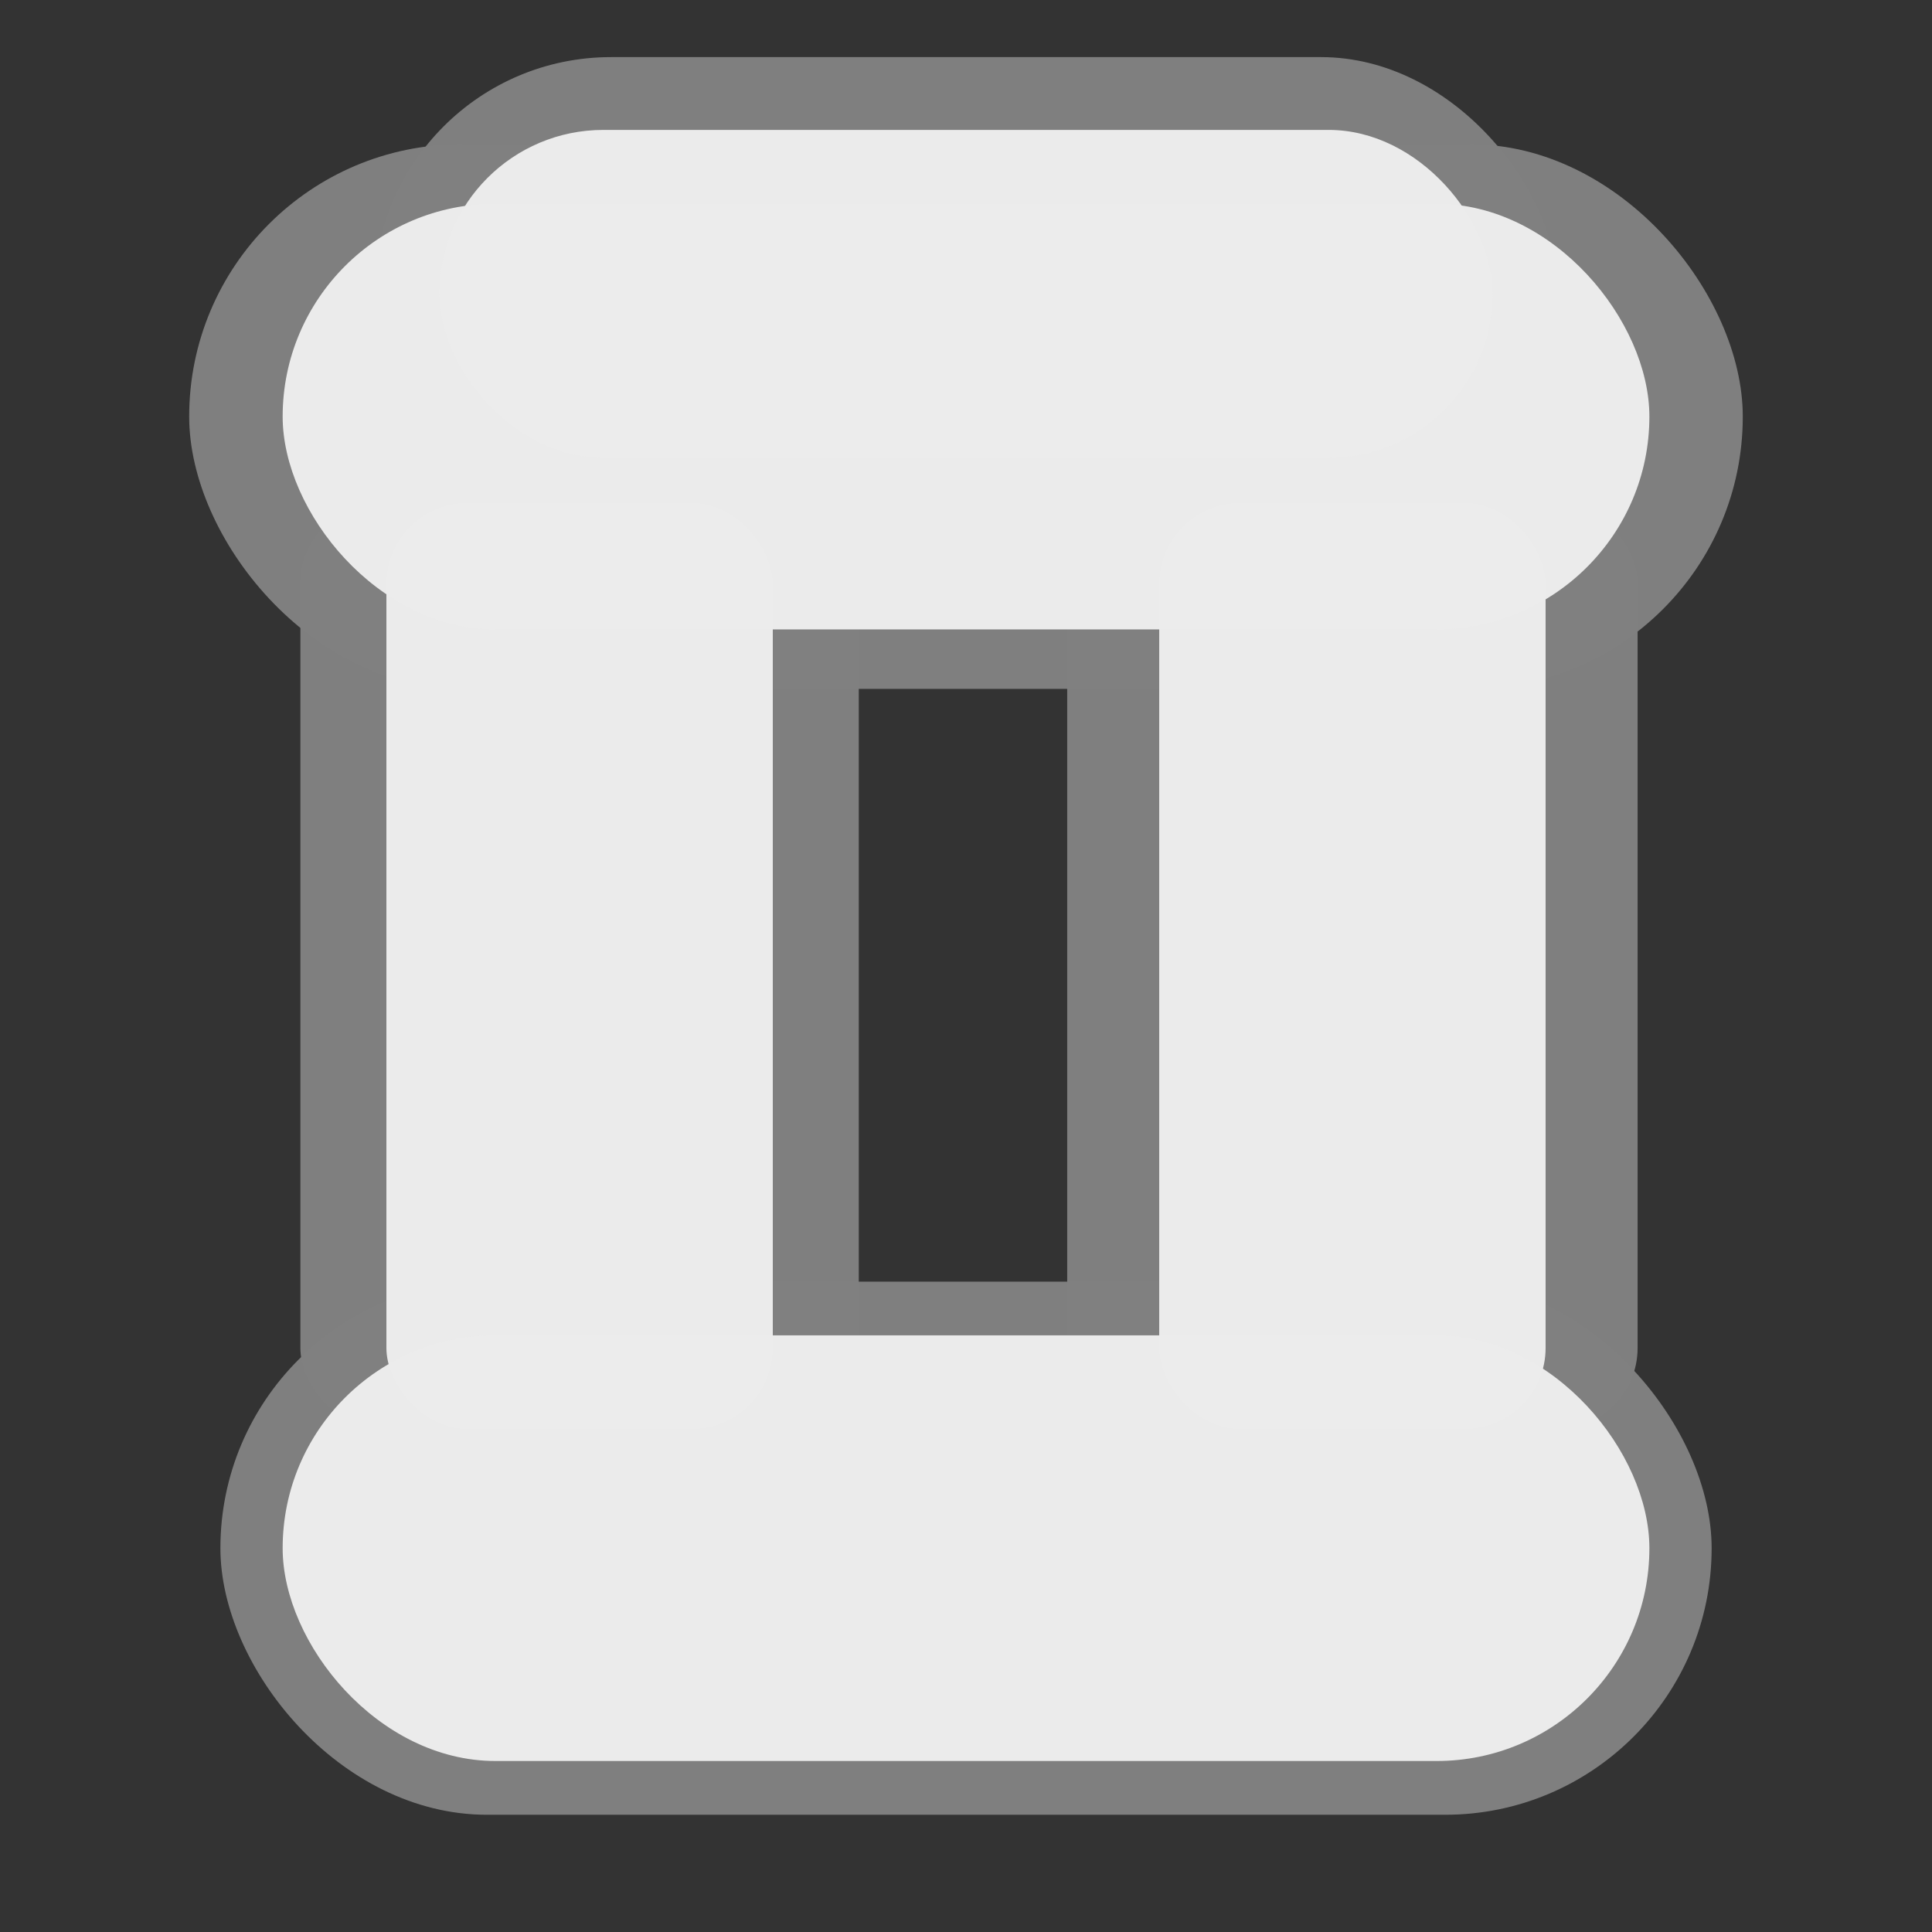 <?xml version="1.0" encoding="UTF-8" standalone="no"?>
<!-- Created with Inkscape (http://www.inkscape.org/) -->

<svg
   width="50mm"
   height="50mm"
   viewBox="0 0 50 50"
   version="1.1"
   id="svg5"
   sodipodi:docname="home.svg"
   inkscape:version="1.1 (c4e8f9ed74, 2021-05-24)"
   xmlns:inkscape="http://www.inkscape.org/namespaces/inkscape"
   xmlns:sodipodi="http://sodipodi.sourceforge.net/DTD/sodipodi-0.dtd"
   xmlns="http://www.w3.org/2000/svg"
   xmlns:svg="http://www.w3.org/2000/svg">
  <rect x="0" y="0" width="50" height="50" fill="#333333" stroke="none"/>
  <sodipodi:namedview
     id="namedview7"
     pagecolor="#ffffff"
     bordercolor="#666666"
     borderopacity="1.0"
     inkscape:pageshadow="2"
     inkscape:pageopacity="0.0"
     inkscape:pagecheckerboard="0"
     inkscape:document-units="mm"
     showgrid="false"
     width="50mm"
     inkscape:zoom="1.8973437"
     inkscape:cx="65.618054"
     inkscape:cy="64.036896"
     inkscape:window-width="1276"
     inkscape:window-height="918"
     inkscape:window-x="0"
     inkscape:window-y="0"
     inkscape:window-maximized="1"
     inkscape:current-layer="layer1" />
  <defs
     id="defs2" />
  <g
     inkscape:label="Layer 1"
     inkscape:groupmode="layer"
     id="layer1">
    <rect
       style="opacity:0.99;fill:#808080;stroke-width:0.191"
       id="rect69"
       width="30.631"
       height="12.256"
       x="9.685"
       y="1.478"
       ry="6.128" />
    <rect
       style="opacity:0.99;fill:#808080;stroke-width:0.228"
       id="rect145"
       width="38.593"
       height="13.797"
       x="5.704"
       y="33.169"
       ry="6.898" />
    <rect
       style="opacity:0.99;fill:#808080;stroke-width:0.19"
       id="rect11"
       width="14.451"
       height="23.969"
       x="7.774"
       y="13.015"
       ry="2.099" />
    <rect
       style="opacity:0.99;fill:#808080;stroke-width:0.193"
       id="rect107"
       width="14.762"
       height="23.969"
       x="27.619"
       y="13.015"
       ry="2.099" />
    <rect
       style="opacity:0.99;fill:#808080;stroke-width:0.235"
       id="rect49"
       width="40.207"
       height="14.094"
       x="4.896"
       y="3.734"
       ry="7.047" />
    <rect
       style="opacity:0.99;fill:#ececec;stroke-width:0.158"
       id="rect31"
       width="10"
       height="23.969"
       x="10"
       y="13.015"
       ry="2.099" />
    <rect
       style="opacity:0.99;fill:#ececec;stroke-width:0.158"
       id="rect122"
       width="10"
       height="23.969"
       x="30"
       y="13.015"
       ry="2.099" />
    <rect
       style="opacity:0.99;fill:#ececec;stroke-width:0.195"
       id="rect168"
       width="35.371"
       height="11.016"
       x="7.315"
       y="5.273"
       ry="5.508" />
    <rect
       style="opacity:0.99;fill:#ececec;stroke-width:0.195"
       id="rect168-3"
       width="35.371"
       height="11.016"
       x="7.315"
       y="34.559"
       ry="5.508" />
    <rect
       style="opacity:0.99;fill:#ececec;stroke-width:0.15"
       id="rect555"
       width="27.256"
       height="8.489"
       x="11.372"
       y="3.362"
       ry="4.244" />
  </g>
</svg>
